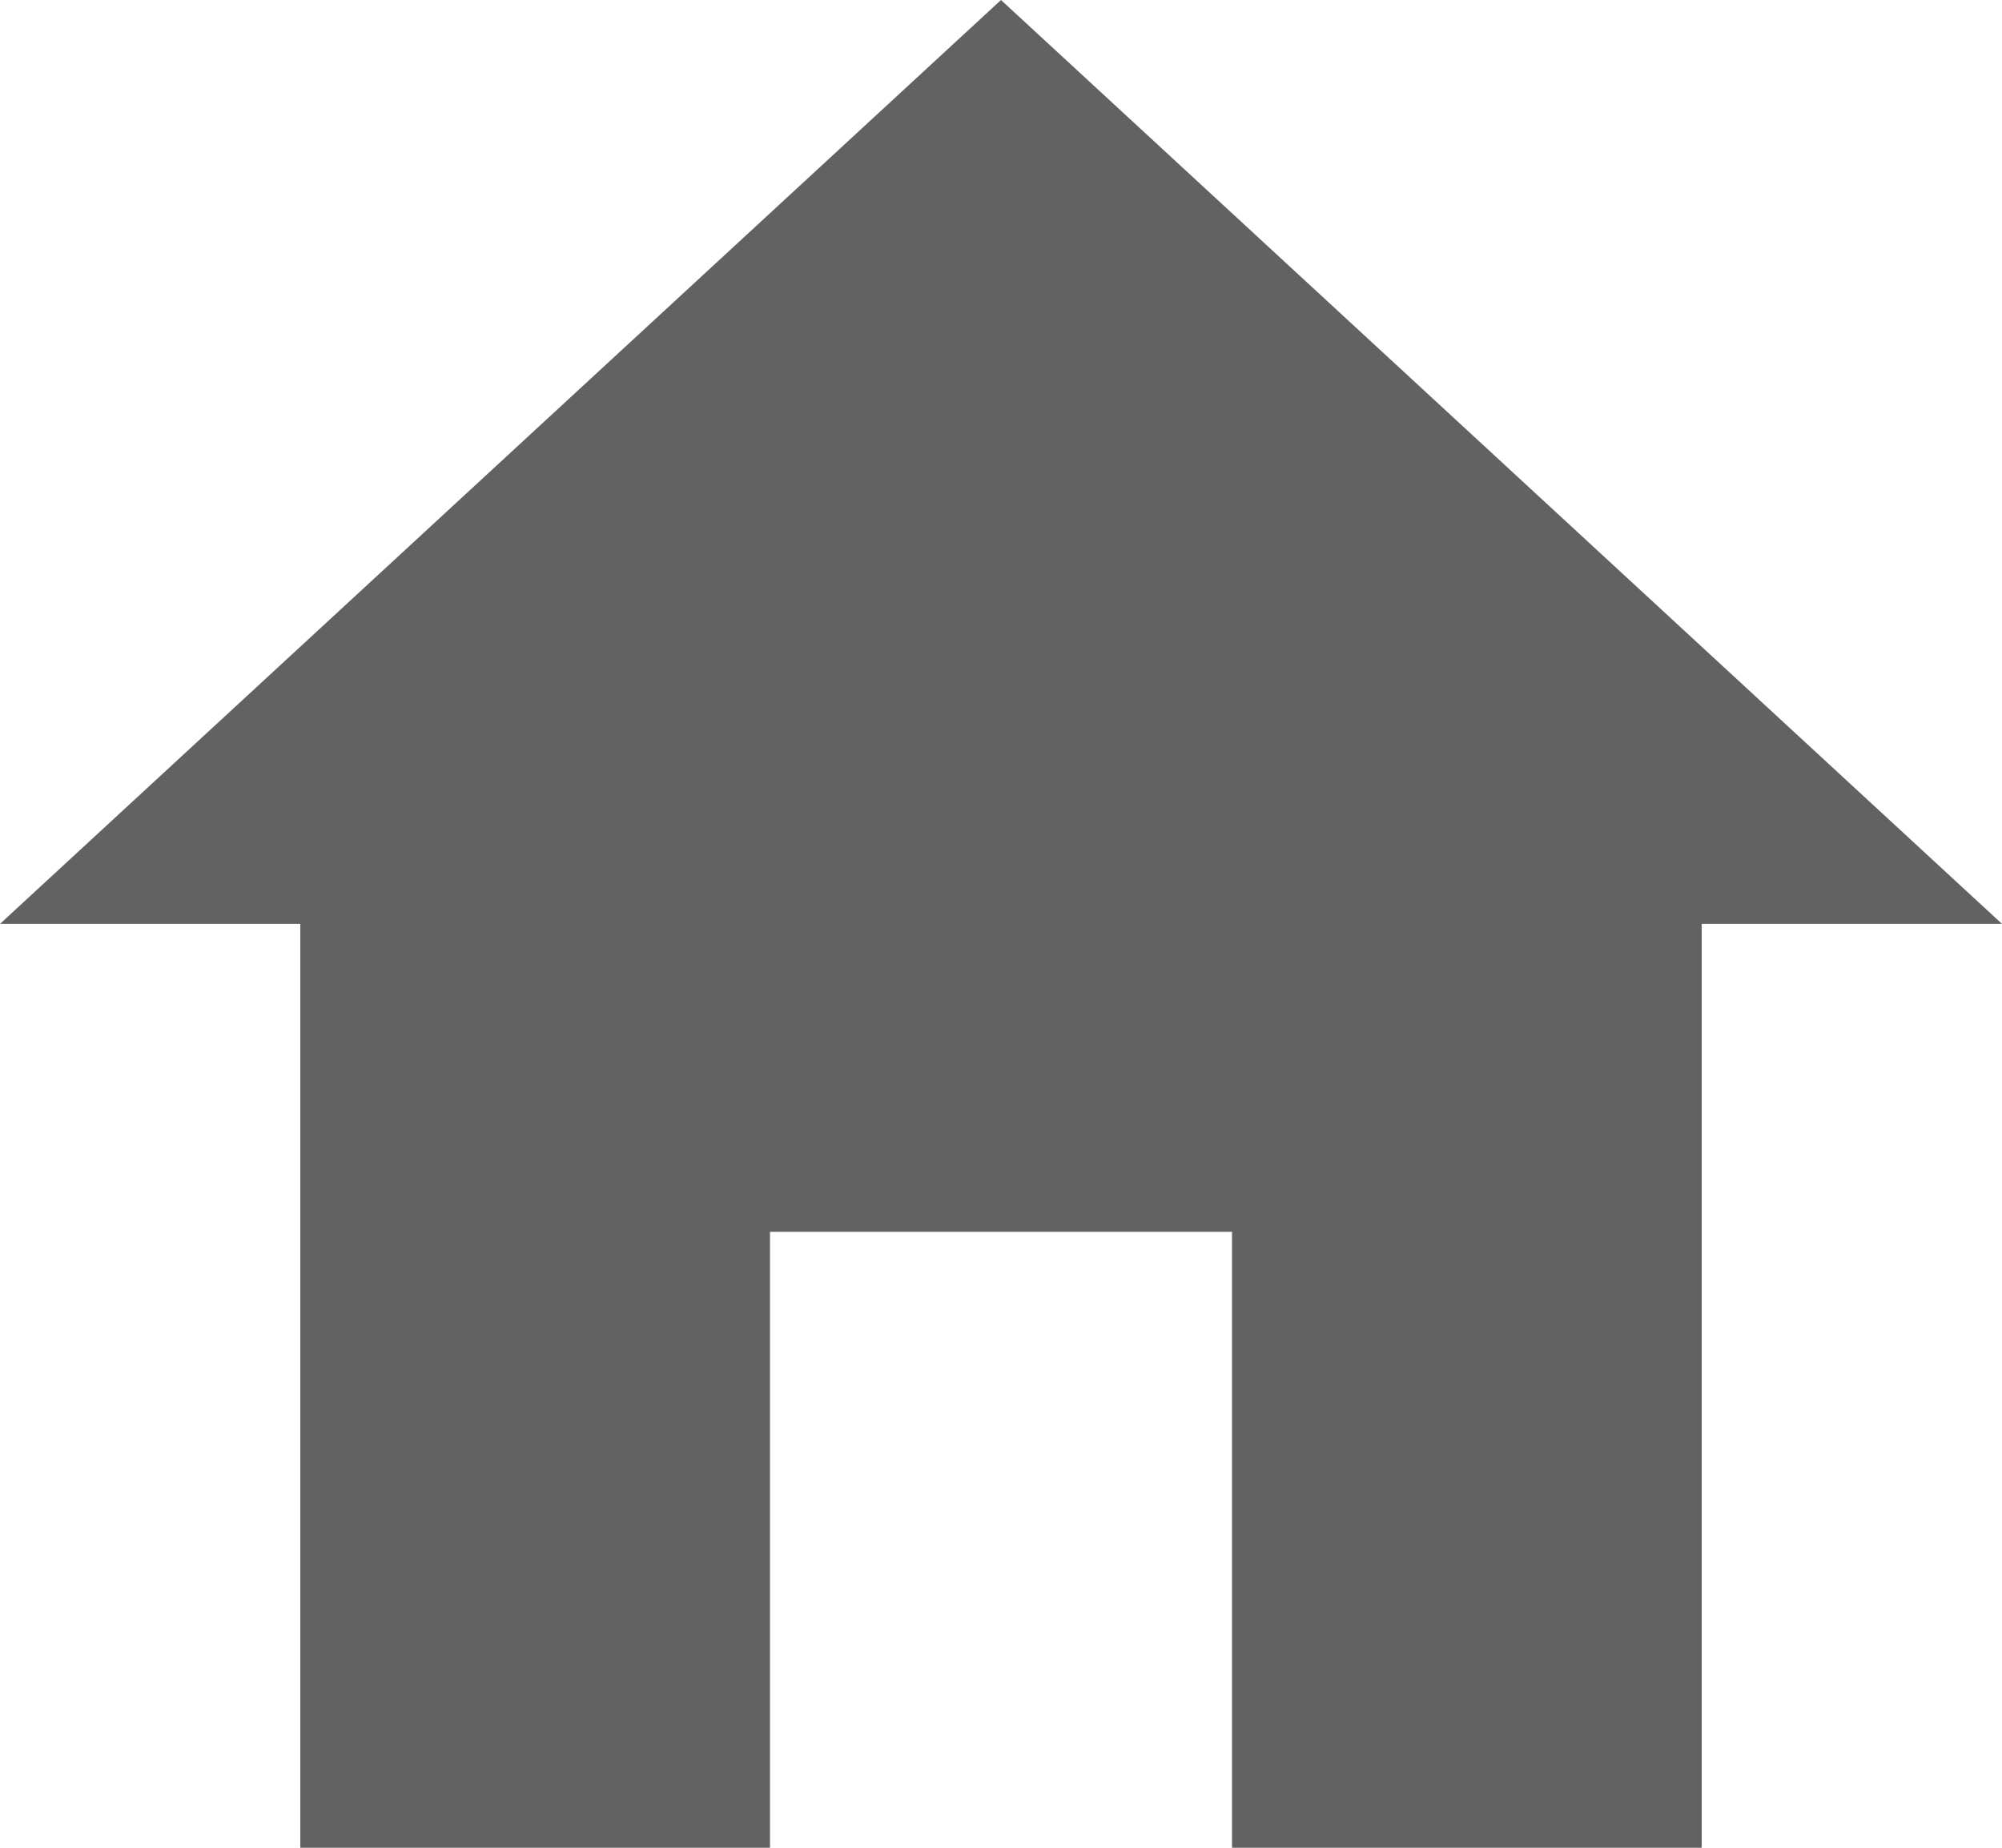 <svg id="Home_Button" data-name="Home Button" xmlns="http://www.w3.org/2000/svg" width="65" height="60" viewBox="0 0 65 60">
  <path id="Icon_ionic-md-home" data-name="Icon ionic-md-home" d="M28.375,64.5v-20h15v20h15.25v-30h9.75l-32.5-30-32.5,30h9.75v30Z" transform="translate(-3.375 -4.5)" fill="#626262"/>
</svg>
